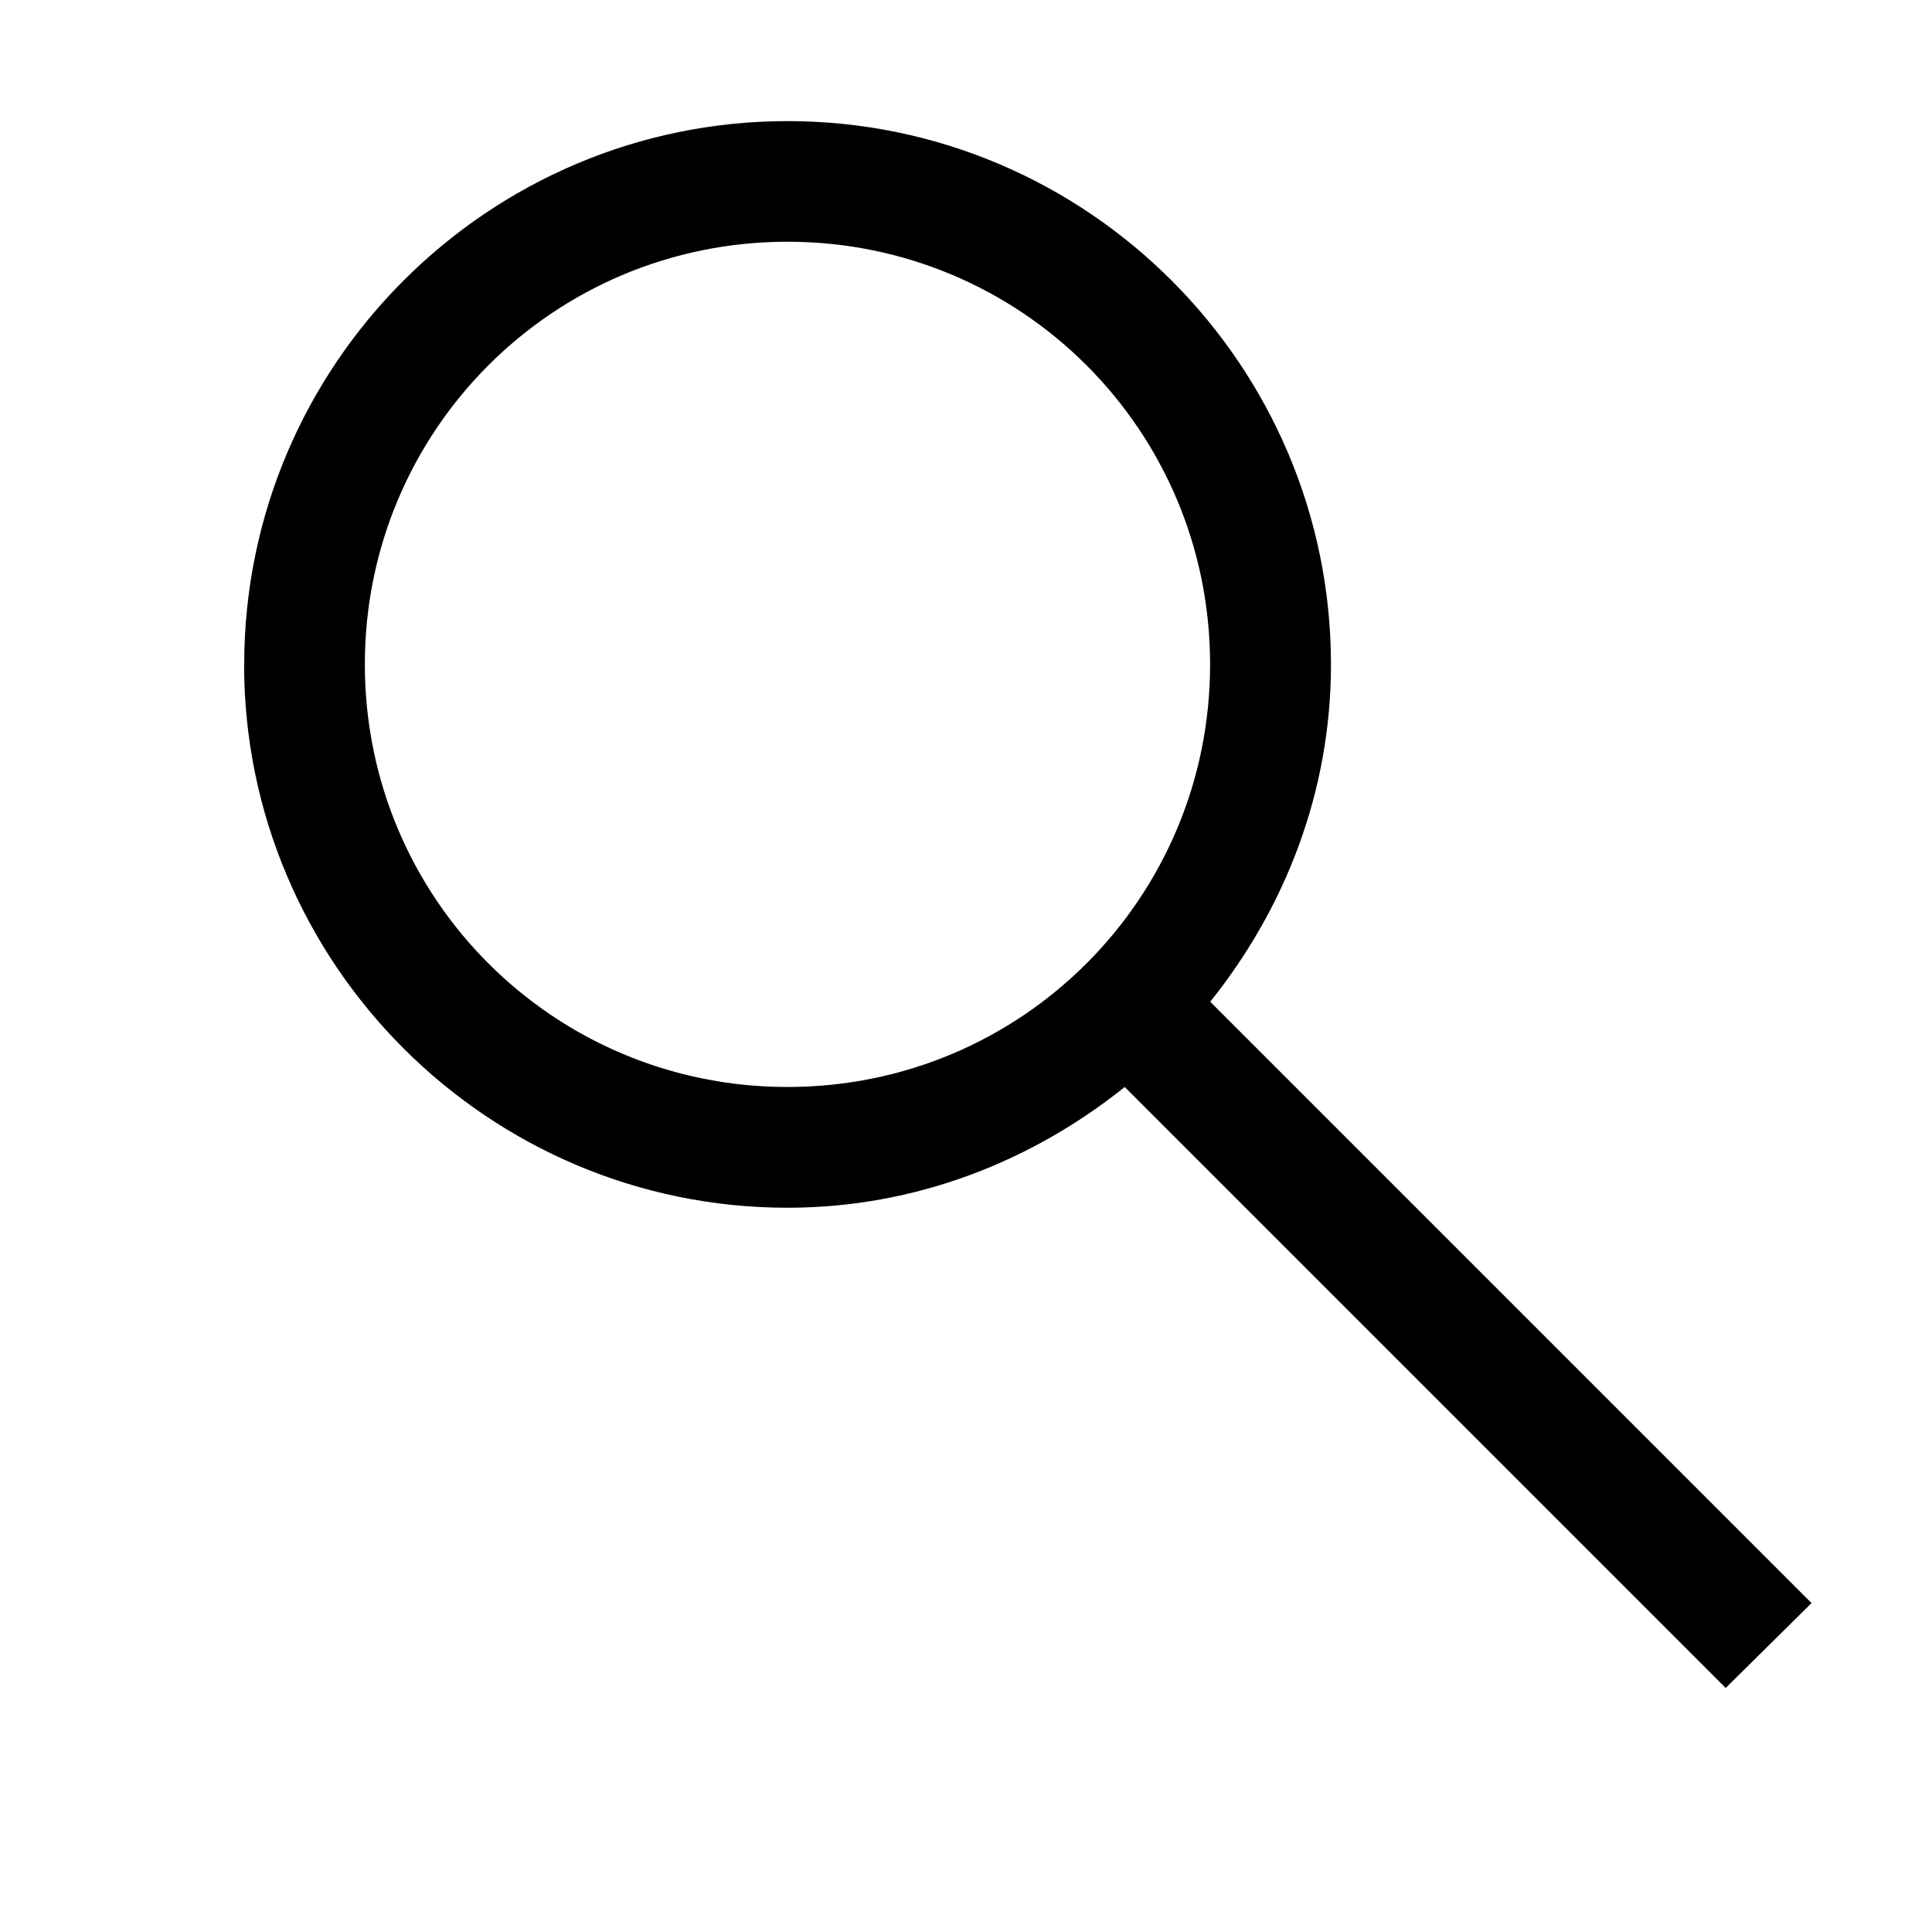 <svg xmlns="http://www.w3.org/2000/svg" xmlns:xlink="http://www.w3.org/1999/xlink" viewBox="0,0,256,256" width="32px" height="32px"><g fill="#000000" fill-rule="nonzero" stroke="none" stroke-width="1" stroke-linecap="butt" stroke-linejoin="miter" stroke-miterlimit="10" stroke-dasharray="" stroke-dashoffset="0" font-family="none" font-weight="none" font-size="none" text-anchor="none" style="mix-blend-mode: normal"><g transform="translate(16.344,256.031) rotate(-90) scale(16,16)"><path d="M10.5,1c-2.48,0 -4.5,2.02 -4.5,4.5c0,1.059 0.383,2.023 1,2.793l-4.977,4.977l0.703,0.711l4.98,-4.98c0.77,0.617 1.734,1 2.793,1c2.48,0 4.5,-2.02 4.5,-4.5c0,-2.48 -2.02,-4.5 -4.5,-4.5zM10.5,2c1.938,0 3.5,1.562 3.5,3.5c0,1.938 -1.562,3.5 -3.5,3.5c-1.938,0 -3.5,-1.562 -3.5,-3.5c0,-1.938 1.562,-3.5 3.5,-3.5z"></path></g></g></svg>